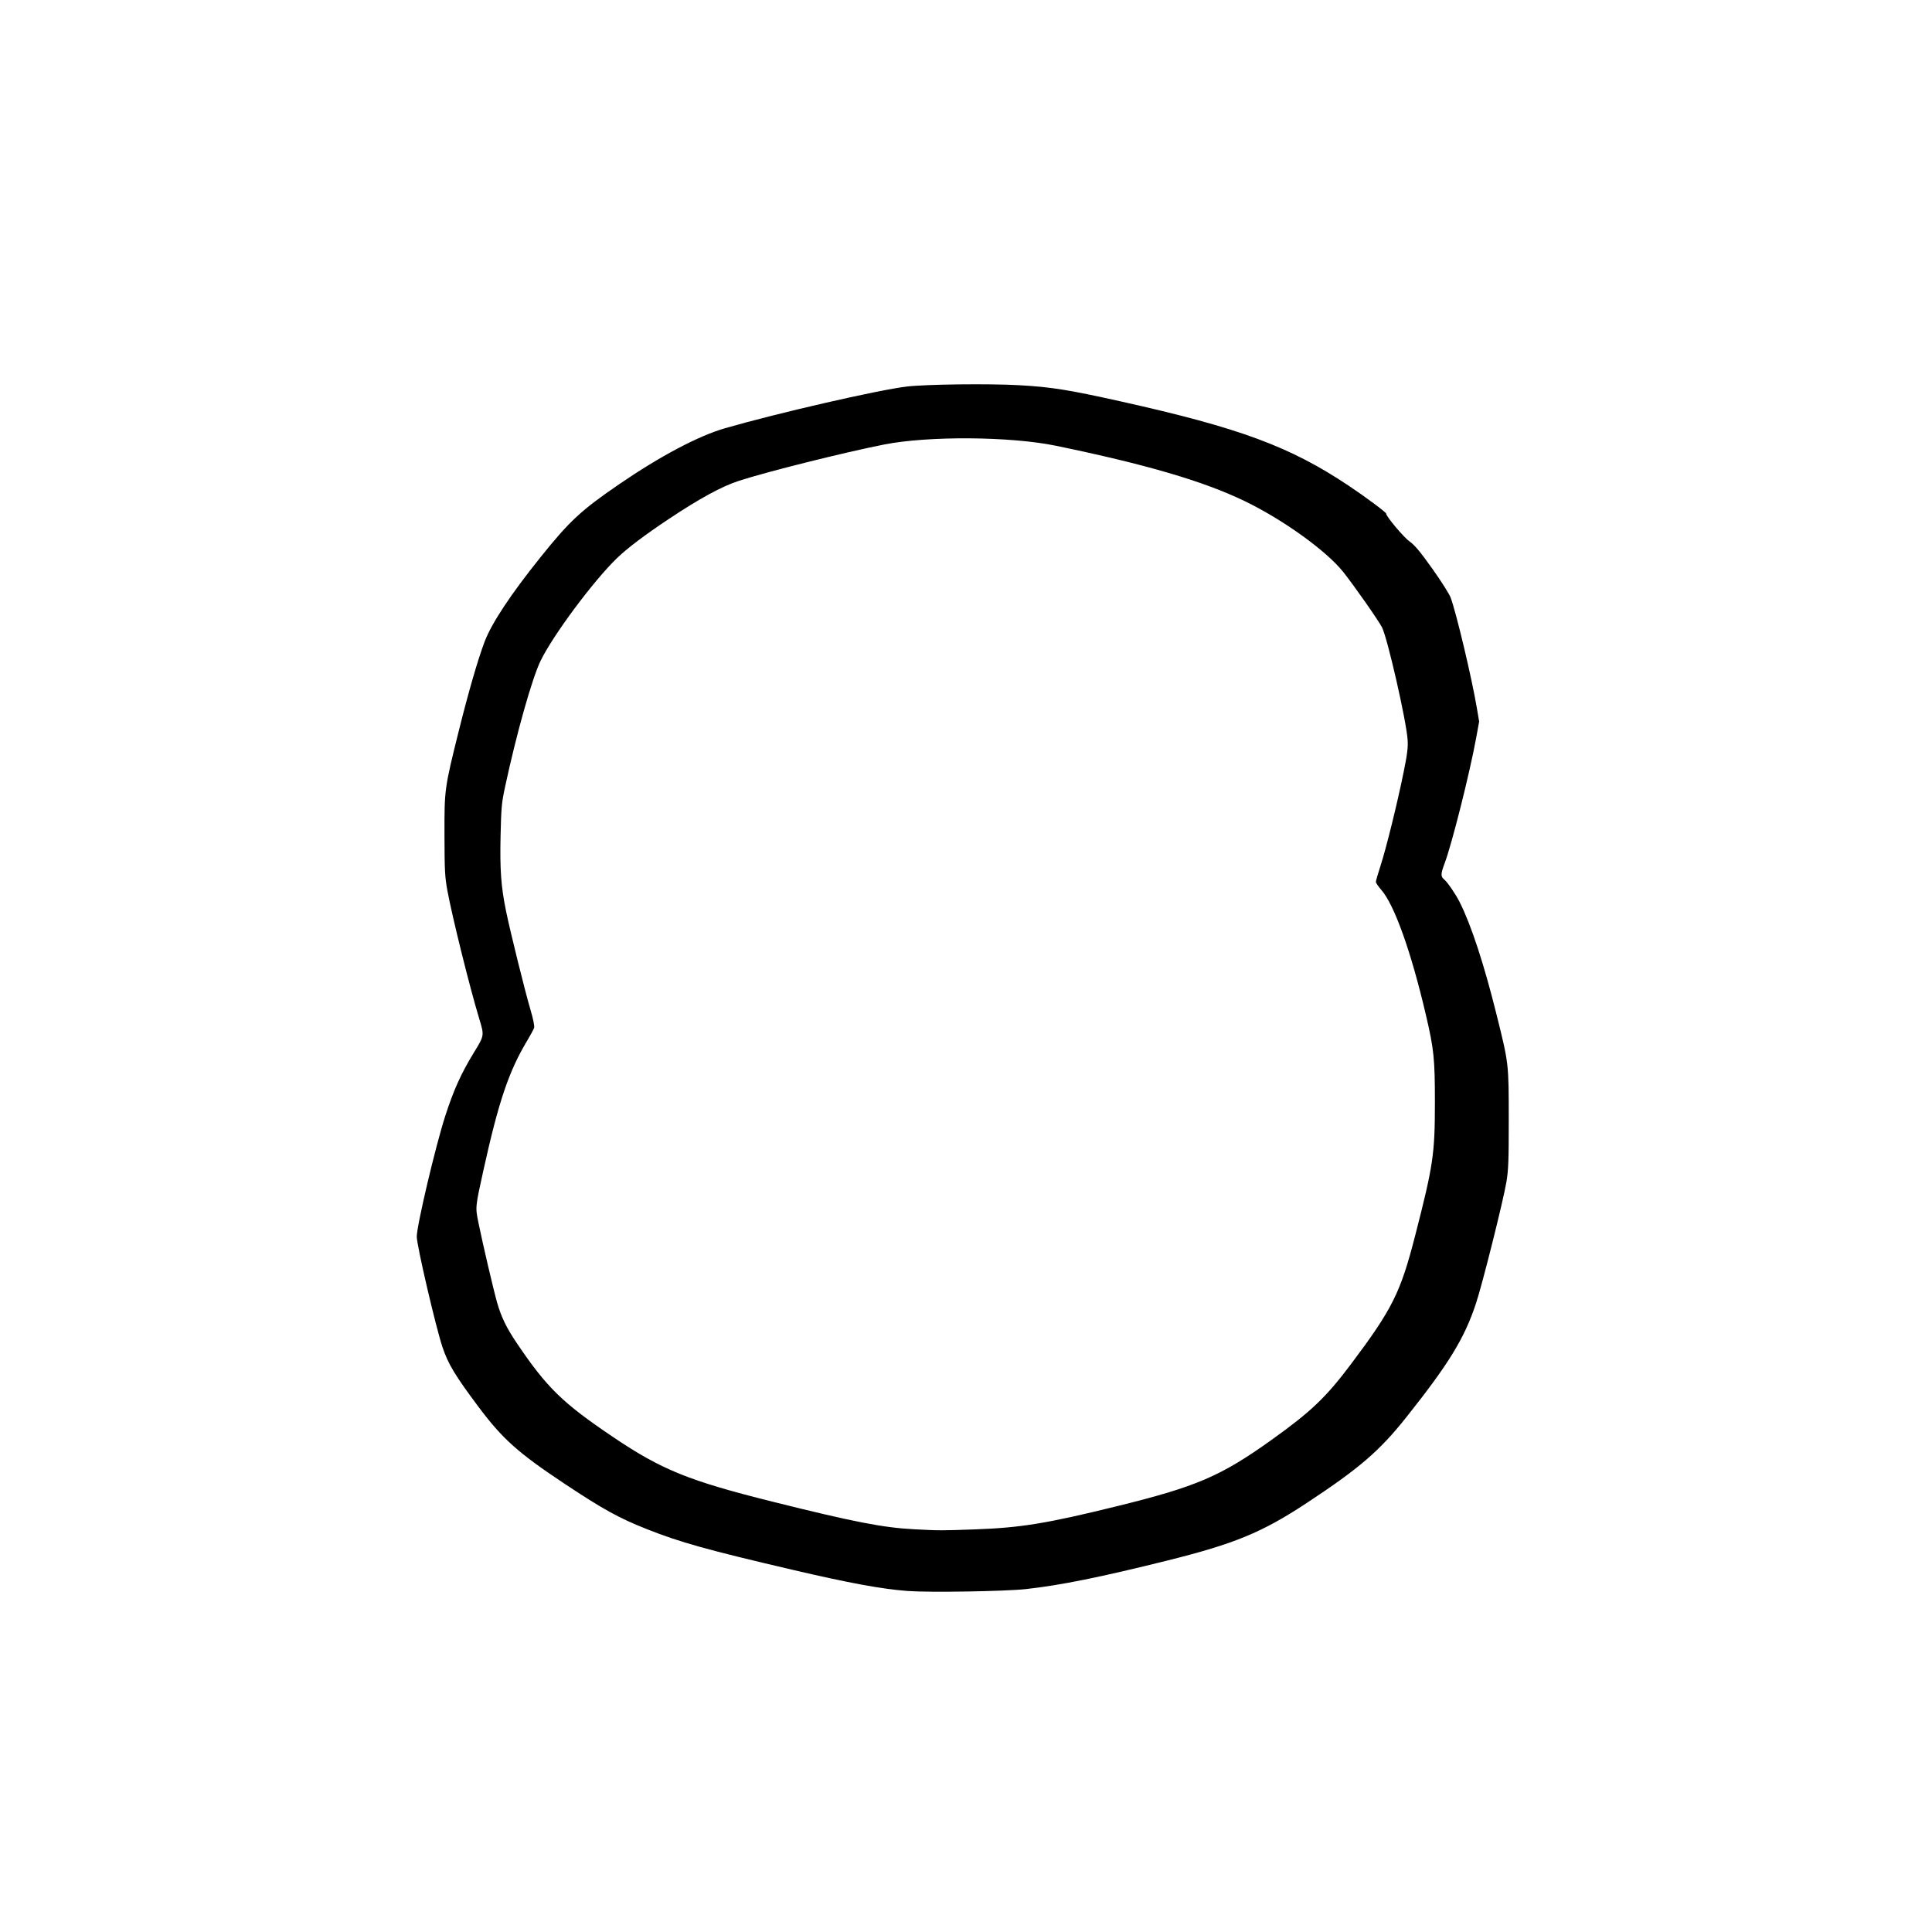 <svg width="1024" height="1024" viewBox="0 0 1024 1024" fill="none" xmlns="http://www.w3.org/2000/svg">
<path d="M481.107 843.257C467.433 842.246 450.172 839.069 419.947 832.004C374.608 821.406 360.465 817.456 342.838 810.467C327.949 804.563 319.644 799.981 299.153 786.364C274.562 770.023 266.34 762.669 253.56 745.583C241.212 729.076 237.556 723.017 234.546 714.069C231.027 703.611 220.892 660.111 220.892 655.468C220.892 649.58 230.886 607.243 236.007 591.44C240.519 577.516 244.376 568.993 251.252 557.754C256.745 548.775 256.723 548.92 253.964 539.812C248.941 523.23 239.661 485.866 237.122 472.008C235.799 464.778 235.622 461.421 235.583 442.745C235.531 418.16 235.557 417.967 243.279 386.941C248.317 366.7 253.474 348.928 256.904 339.985C260.685 330.13 270.727 314.972 286.499 295.314C301.951 276.055 308.055 270.4 328.416 256.48C350.018 241.711 370.252 231.018 384.219 226.989C412.25 218.903 465.431 206.699 480.514 204.89C490.663 203.673 523.975 203.267 540.06 204.164C557.141 205.116 566.117 206.544 593.918 212.732C657.073 226.788 683.77 236.667 714.956 257.518C723.94 263.524 734.692 271.536 734.692 272.223C734.692 273.728 743.98 284.777 747.112 286.997C749.853 288.941 752.686 292.331 759.102 301.343C763.722 307.833 768.108 314.735 768.847 316.68C771.765 324.36 780.065 359.283 782.748 375.166L783.977 382.446L782.387 391.159C779.006 409.679 769.534 447.347 765.689 457.564C763.583 463.157 763.534 464.525 765.38 466.06C767.21 467.581 771.445 473.764 773.649 478.132C779.728 490.185 786.568 511.03 793.187 537.679C799.702 563.905 799.654 563.495 799.669 593.142C799.68 615.183 799.497 620.107 798.425 626.488C796.722 636.62 785.792 680.253 782.315 690.798C776.207 709.319 767.925 722.841 745.219 751.365C731.091 769.112 720.483 778.231 692.538 796.653C668.894 812.24 654.363 818.234 618.662 827.13C583.316 835.938 561.908 840.259 543.76 842.249C532.696 843.462 492.594 844.108 481.107 843.257ZM516.922 810.597C541.062 809.727 554.872 807.467 592.121 798.293C634.238 787.921 647.002 782.44 673.979 763.146C694.923 748.167 702.846 740.603 716.135 722.899C737.964 693.816 742.286 685.166 750.021 655.07C759.66 617.566 760.525 611.735 760.526 584.295C760.527 561.043 760.023 556.165 755.712 537.745C747.872 504.24 739.016 479.482 732.038 471.563C730.503 469.821 729.248 467.946 729.248 467.396C729.248 466.846 730.328 463.098 731.648 459.068C734.609 450.03 740.624 425.686 743.93 409.36C745.929 399.489 746.338 396.171 746.061 392.045C745.389 382.041 735.422 338.292 732.503 332.532C730.665 328.907 717.503 310.111 711.89 303.095C702.848 291.794 679.81 275.261 659.493 265.492C637.61 254.97 607.442 246.133 559.758 236.277C535.643 231.293 492.354 230.96 468.743 235.577C448.111 239.612 406.128 250.109 391.531 254.883C382.442 257.855 370.781 264.217 354.276 275.207C341.54 283.688 332.303 290.686 326.83 296.001C314.382 308.09 293.143 336.66 286.545 350.193C282.038 359.435 273.78 388.71 267.731 416.885C265.878 425.515 265.651 427.96 265.318 442.852C264.911 461.037 265.55 469.877 268.215 482.896C270.479 493.961 278.233 525.27 281.166 535.194C282.594 540.023 283.371 543.844 283.104 544.721C282.859 545.526 281.149 548.703 279.303 551.78C269.722 567.754 264.267 583.894 256.353 619.682C251.879 639.913 251.894 639.761 253.558 647.944C255.864 659.286 261.587 683.771 263.495 690.457C265.668 698.071 268.497 703.876 274.006 712.027C289.918 735.568 298.176 743.611 325.013 761.703C350.672 779 365.046 784.83 409.255 795.871C452.491 806.669 468.045 809.7 484.597 810.551C498.302 811.257 498.605 811.257 516.922 810.597Z" fill="#1989B8" style="fill:#1989B8;fill:color(display-p3 0.098 0.537 0.722);fill-opacity:1;"/>
</svg>
